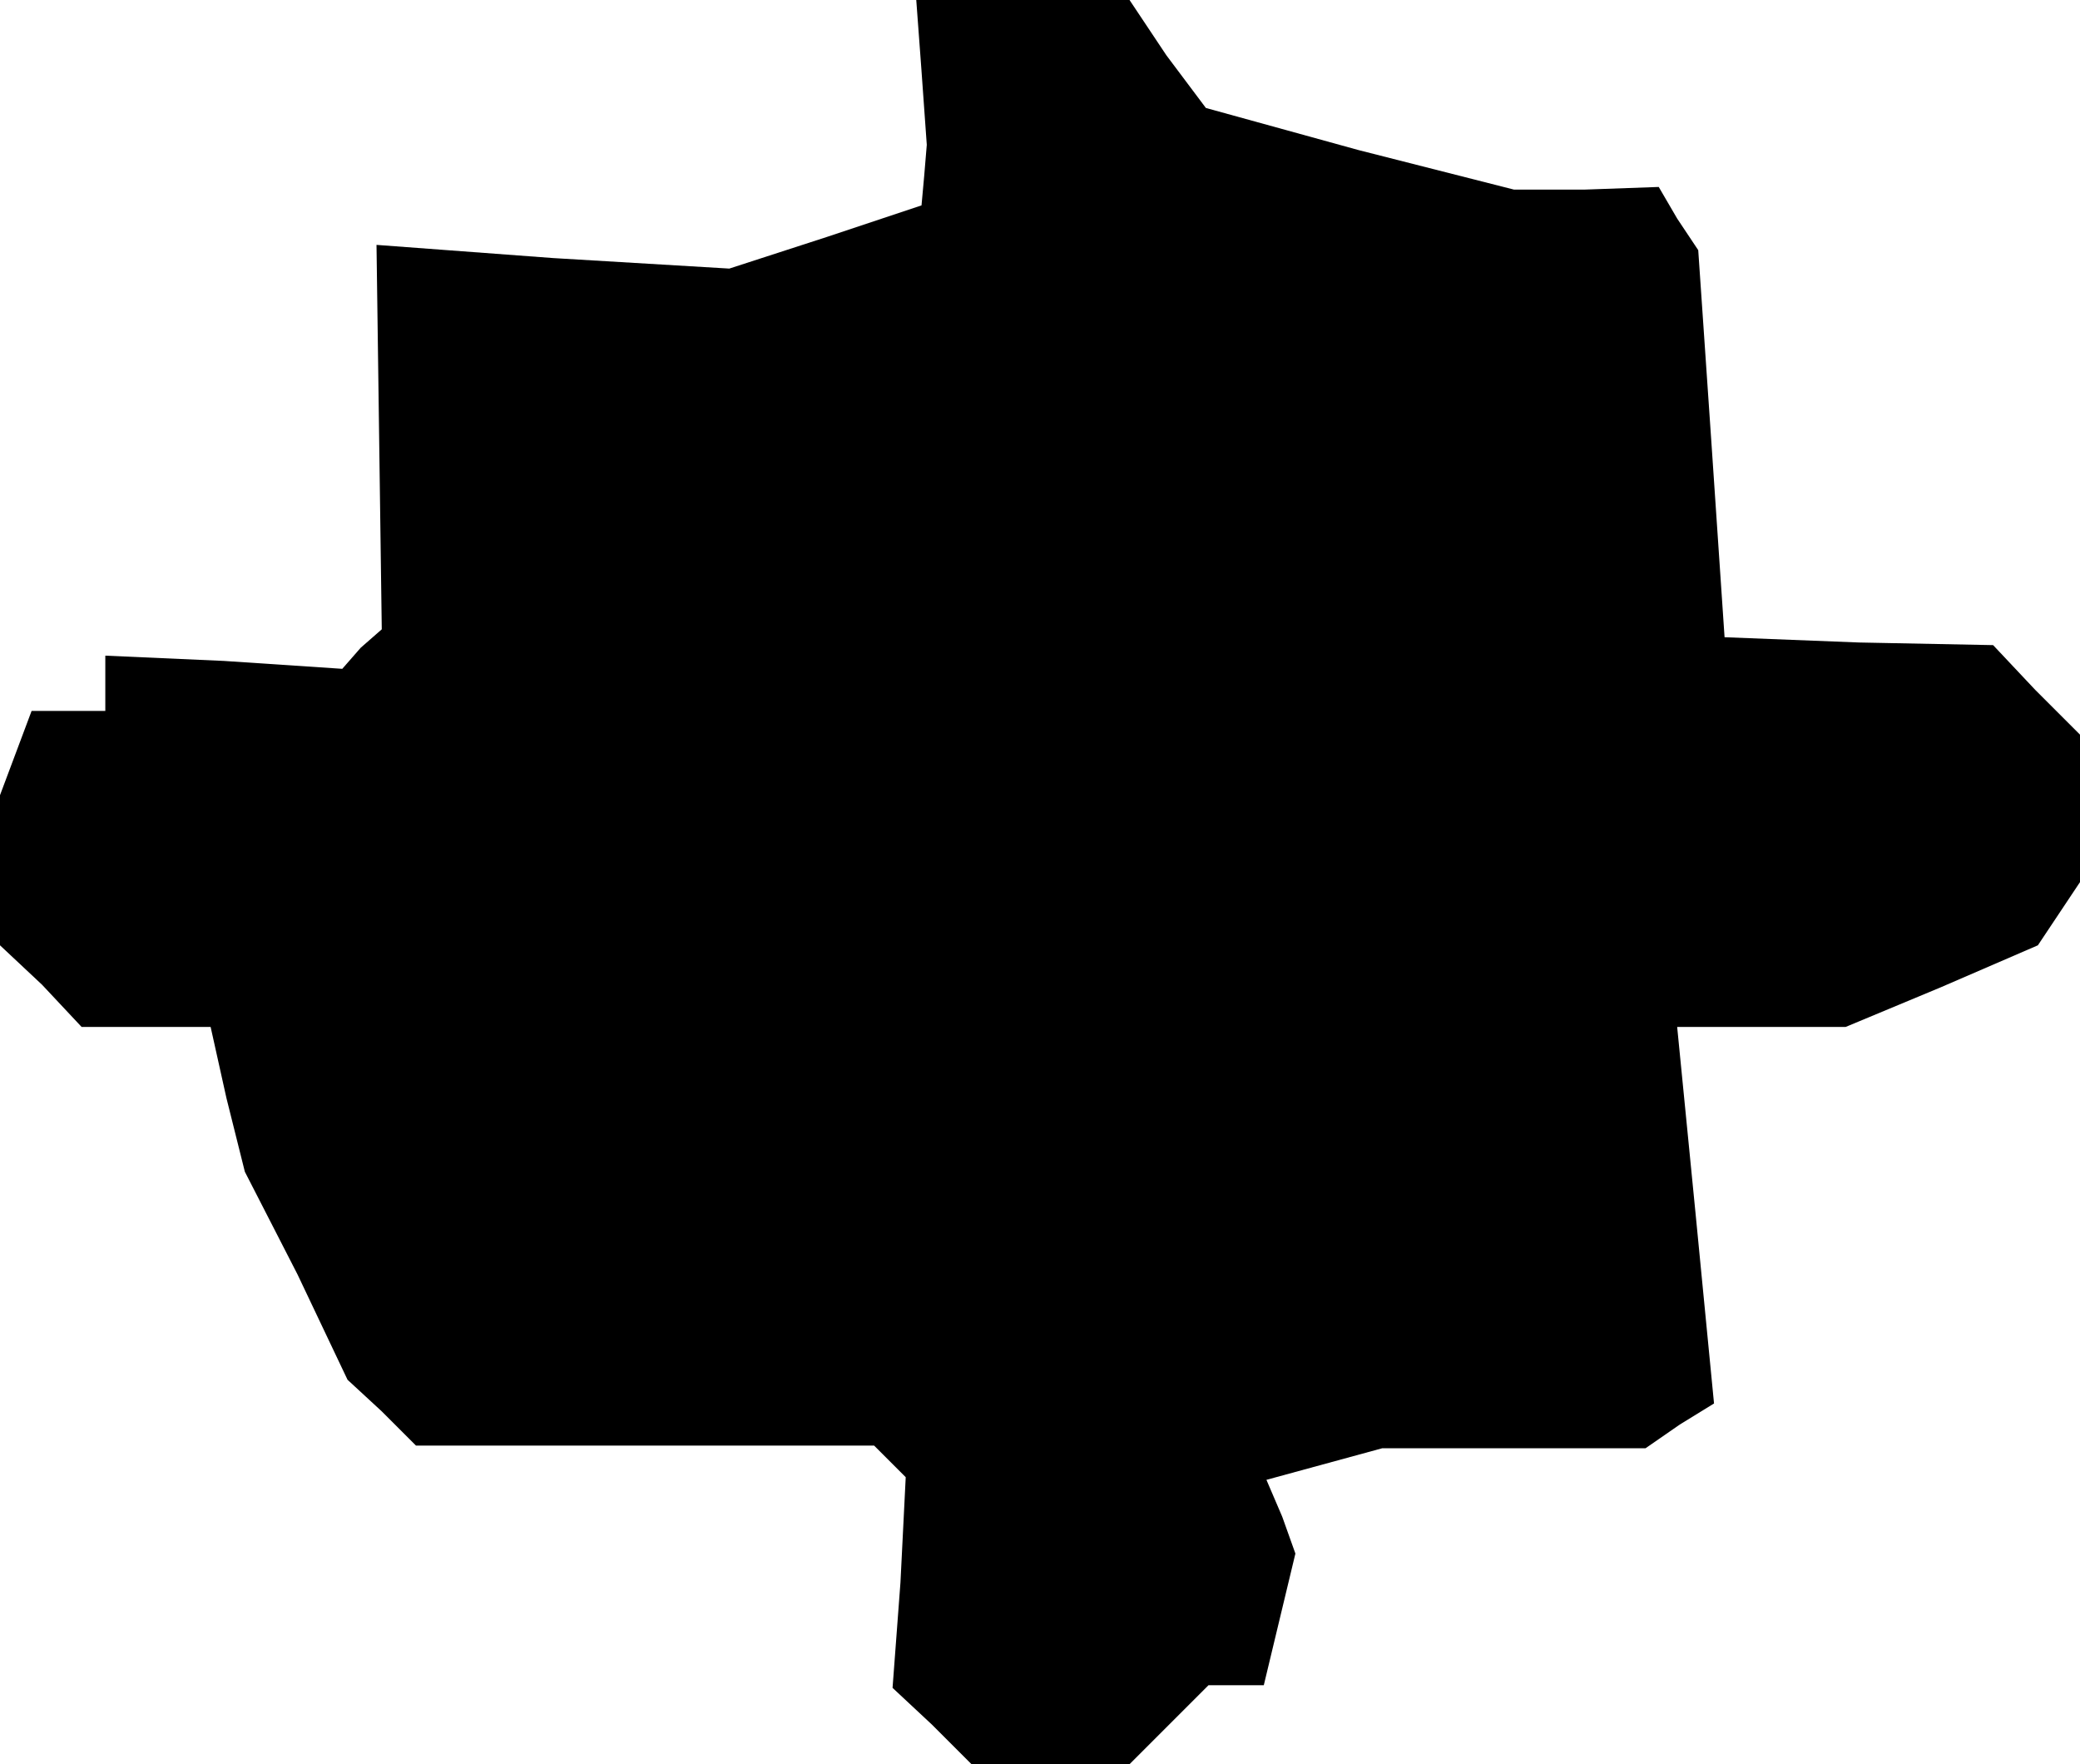 <?xml version="1.0" standalone="no"?>
<!DOCTYPE svg PUBLIC "-//W3C//DTD SVG 20010904//EN"
 "http://www.w3.org/TR/2001/REC-SVG-20010904/DTD/svg10.dtd">
<svg version="1.0" xmlns="http://www.w3.org/2000/svg"
 width="79pt" height="67pt" viewBox="0 0 79 67"
 preserveAspectRatio="xMidYMid meet">
<g transform="translate(0,67) scale(0.1,-0.1)"
fill="#000000" stroke="none">
<path d="M350 643 l2 -28 -1 -12 -1 -11 -36 -12 -37 -12 -67 4 -67 5 1 -73 1
-73 -8 -7 -7 -8 -45 3 -45 2 0 -11 0 -10 -14 0 -14 0 -6 -16 -6 -16 0 -28 0
-29 16 -15 15 -16 25 0 24 0 6 -27 7 -28 20 -39 19 -40 13 -12 13 -13 87 0 87
0 6 -6 6 -6 -2 -40 -3 -40 15 -14 15 -15 30 0 30 0 15 15 15 15 10 0 11 0 6
25 6 25 -5 14 -6 14 22 6 22 6 50 0 50 0 13 9 13 8 -7 72 -7 71 32 0 32 0 36
15 37 16 8 12 8 12 0 28 0 28 -17 17 -16 17 -51 1 -51 2 -5 74 -5 73 -8 12 -7
12 -28 -1 -27 0 -59 15 -58 16 -15 20 -14 21 -40 0 -41 0 2 -27z"/>
</g>
</svg>
